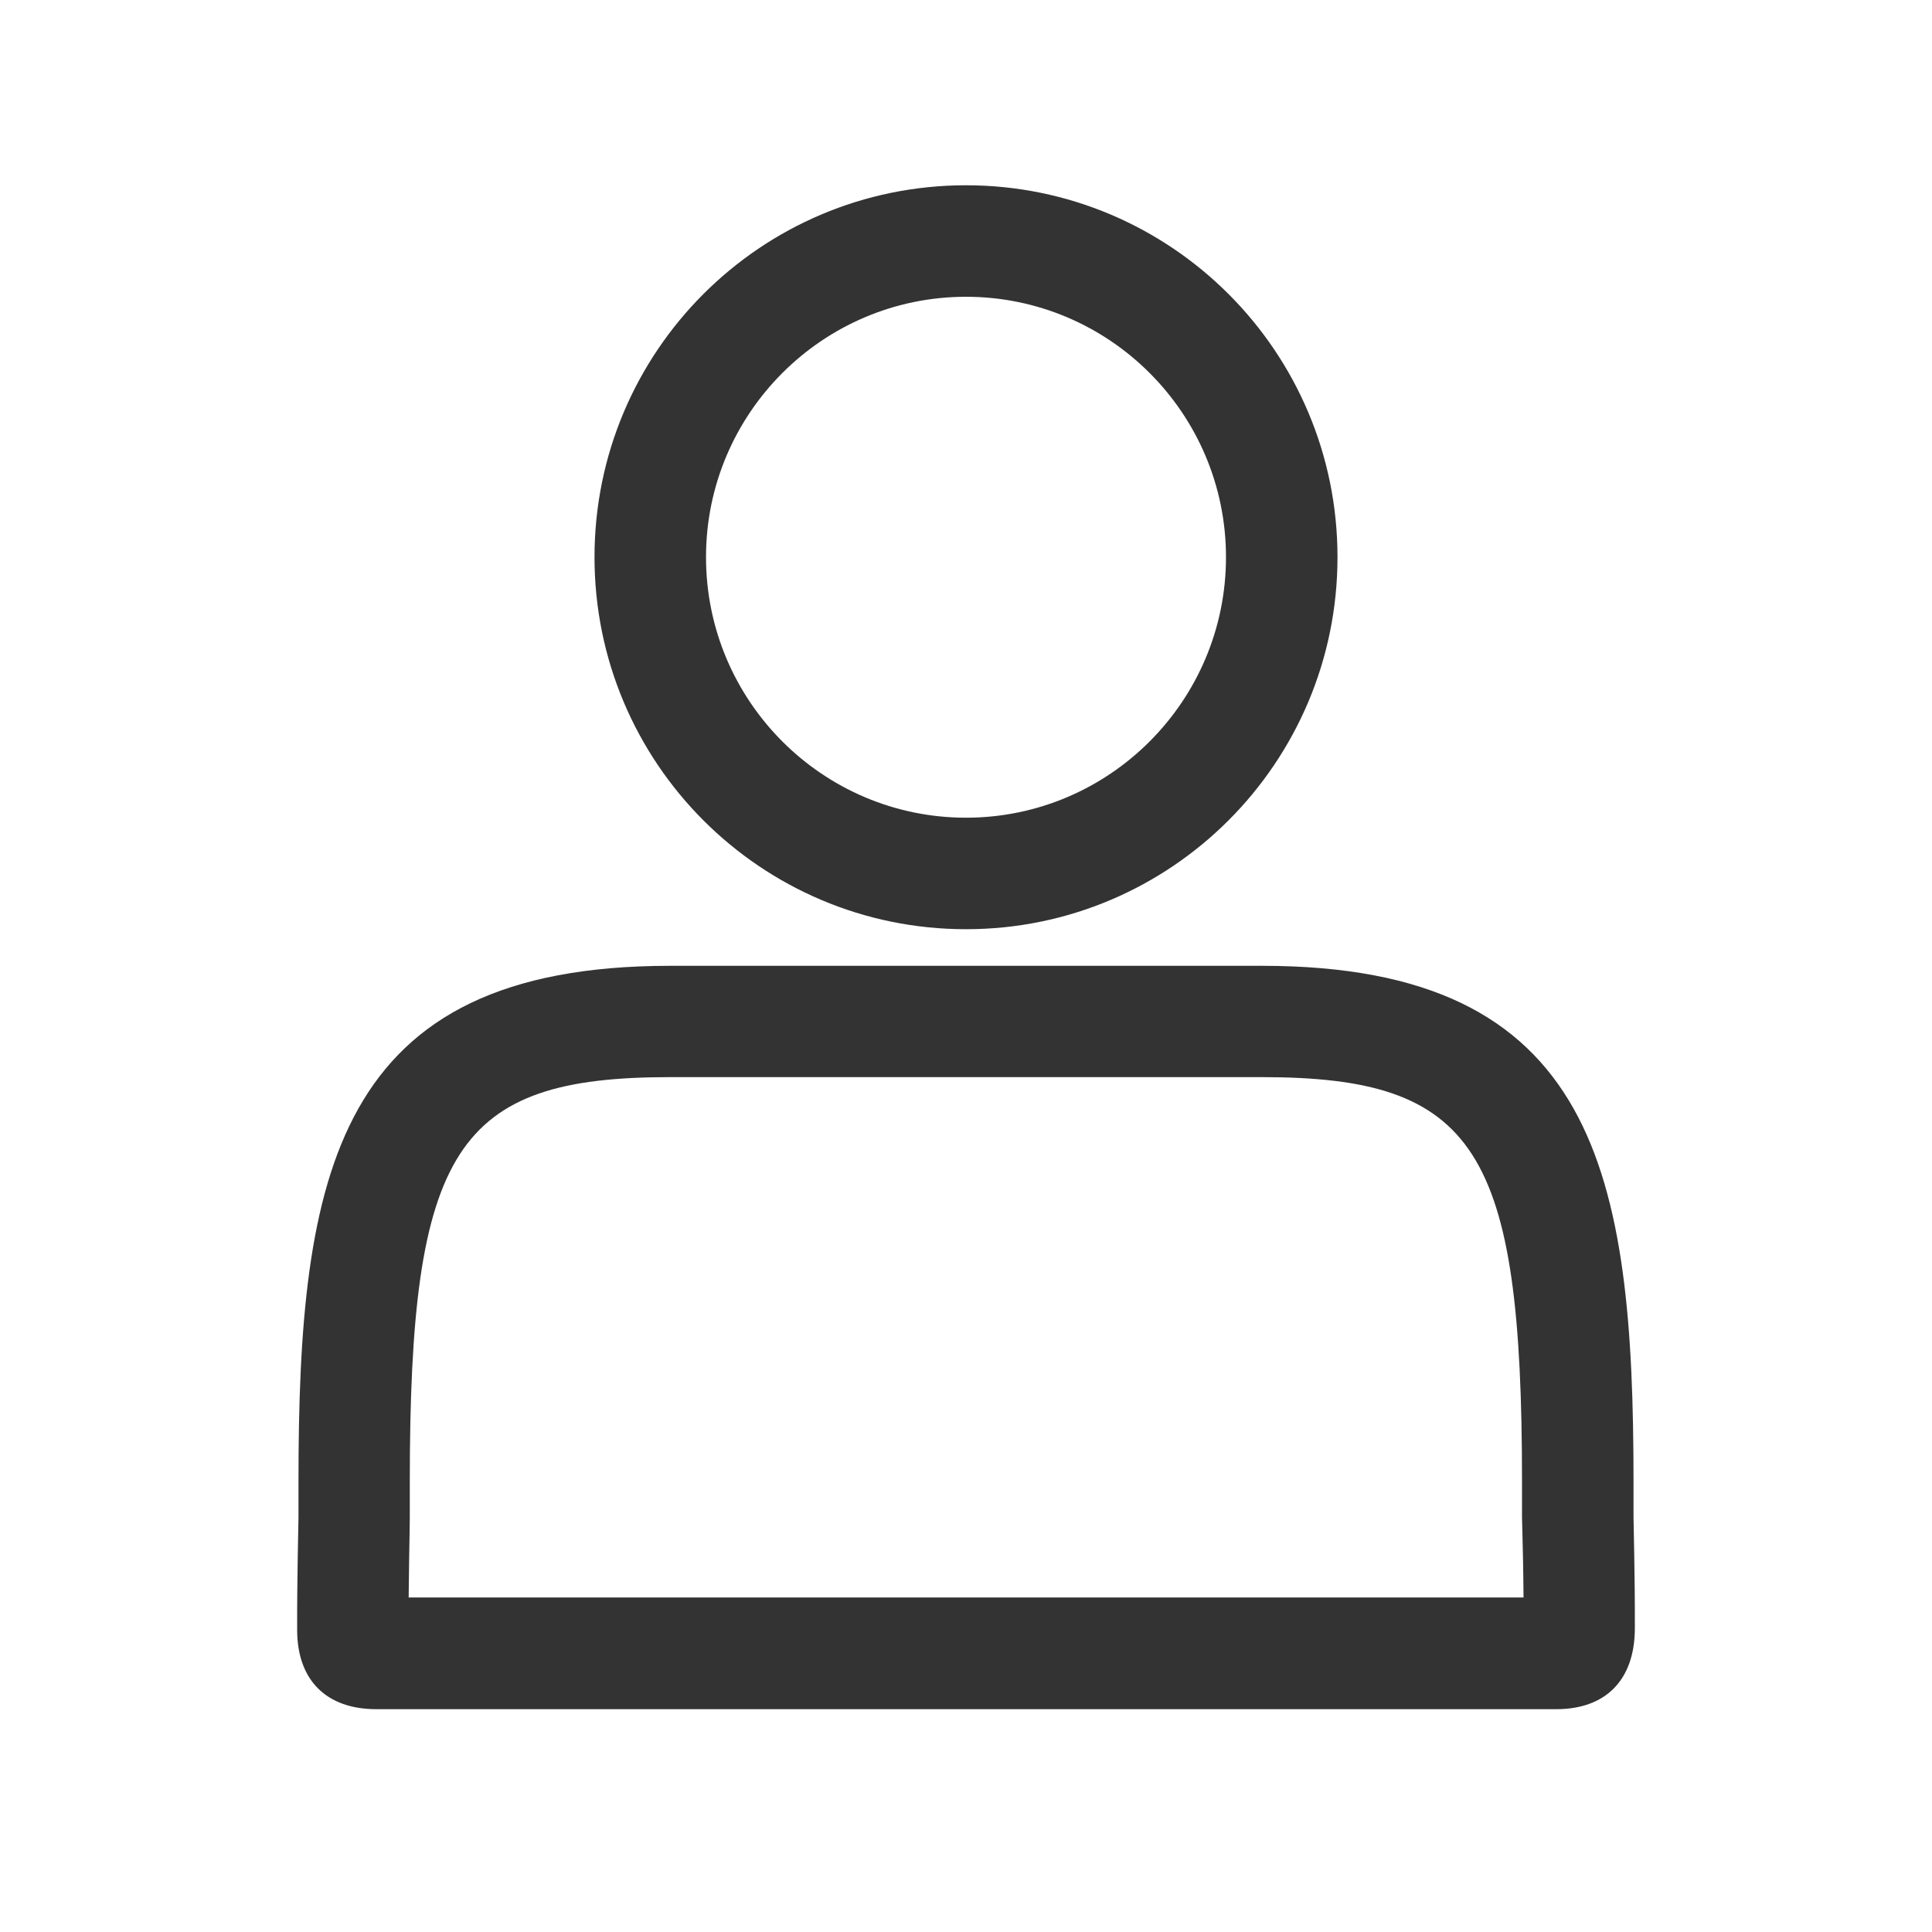 <svg t="1703317335790" class="icon" viewBox="0 0 1024 1024" version="1.1" xmlns="http://www.w3.org/2000/svg" p-id="9410" xmlns:xlink="http://www.w3.org/1999/xlink" width="30" height="30">
    <path
        d="M512 492.5c108.7 0 196.9-88.3 196.9-197.2 0-108.9-88.2-197.1-196.9-197.1-108.8 0-196.9 88.2-196.9 197.1 0 108.9 88.1 197.2 196.9 197.2z m0-335.2c76 0 137.8 61.9 137.8 138 0 76.2-61.8 138.1-137.8 138.1-76 0-137.8-61.9-137.8-138.1 0-76.1 61.8-138 137.8-138zM865.8 804.4v-19.1c0-163.1-19.3-273.4-196.9-273.4H355.1c-177.7 0-196.9 110.3-196.9 273.4v19.1c0 3.6-0.8 31.5-0.7 60 0.2 26.1 15.4 41.5 42 41.5h625.4c25.8 0 41.4-15.1 41.6-42.4 0.1-28.7-0.7-55.6-0.7-59.1z m-649.2 42.3c0.1-14.4 0.4-27.2 0.5-34.6l0.1-7.8v-19.1c0-176.3 24.5-214.3 137.9-214.3h313.7c113.4 0 137.9 38.1 137.9 214.3v19.1l0.2 7.9c0.2 7.3 0.5 20 0.6 34.5H216.6z"
        fill="#333" p-id="9411">
    </path>
</svg>